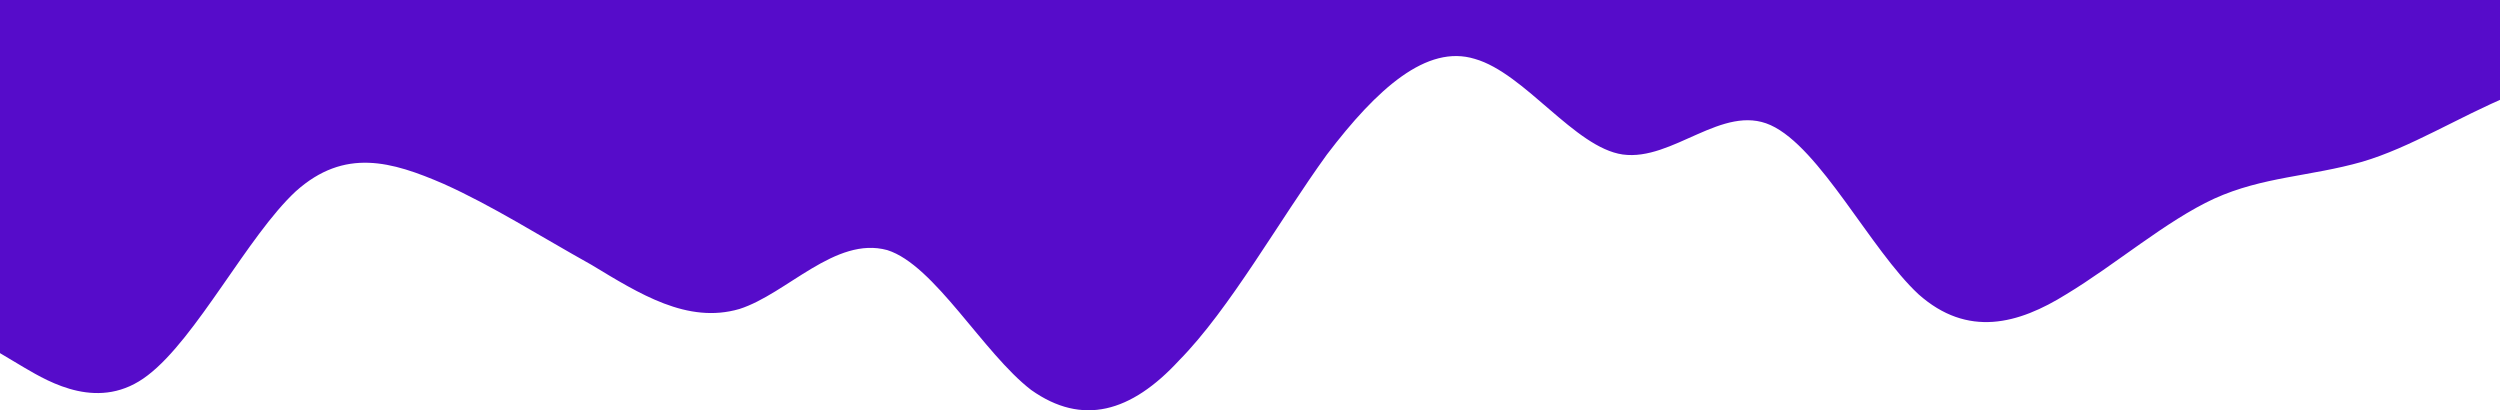 <svg xmlns="http://www.w3.org/2000/svg" xmlns:xlink="http://www.w3.org/1999/xlink" width="834" height="136.868" viewBox="0 0 834 136.868">
  <defs>
    <clipPath id="clip-path">
      <rect id="Rectangle_687" data-name="Rectangle 687" width="834" height="136.868" fill="none"/>
    </clipPath>
  </defs>
  <g id="Groupe_défilant_15" data-name="Groupe défilant 15" clip-path="url(#clip-path)" style="isolation: isolate">
    <path id="wave_2_" data-name="wave (2)" d="M0,140.375,8.267,145.3c8.133,4.74,25.067,14.863,41.067,2.439C65.6,135.313,82.667,101.26,98.667,86.4c16.267-14.587,32-9.986,49.333-2.485,16.133,7.225,32,17.348,49.333,27.012,16,9.664,32,19.787,49.333,14.725,15.867-5.062,32-24.389,49.333-19.649,15.733,4.924,32,34.375,48,46.661,17.067,12.1,33.333,7.5,49.333-9.848,16.933-17.164,33.333-46.615,49.333-68.7C459.467,52.022,476,37.3,492,42.22c16.667,4.74,33.333,29.589,49.333,31.89,16.667,2.3,33.333-17.026,49.333-9.8C607.2,71.809,624,105.862,640,120.725c16.4,14.587,33.333,9.986,49.333,0,16.267-9.8,33.333-24.527,49.333-31.89,16.267-7.363,32-7.363,49.333-12.287,16.133-4.74,32-14.863,49.333-22.088,16-7.5,32-12.1,49.333,2.485,15.867,14.863,32,48.916,49.333,51.539,15.733,2.439,32-27.012,48-39.3,17.067-12.1,33.333-7.5,49.333,9.848,16.933,17.164,33.333,46.615,49.333,58.9,16.8,12.1,33.333,7.5,49.333-7.363,16.667-14.587,33.333-39.436,49.333-39.3,16.667-.138,33.333,24.711,49.333,39.3C1247.2,145.436,1264,150.038,1280,133.012c16.4-17.026,33.333-56.6,49.333-73.627,16.267-17.026,33.333-12.425,49.333-14.725,16.267-2.3,32-12.425,49.333-4.924,16.133,7.225,32,32.074,49.333,49.1,16,17.026,32,27.15,49.333,27.012,15.867.138,32-9.986,49.333-22.088,15.733-12.287,32-27.012,48-31.936,17.067-4.74,33.333-.138,49.333,0,16.933-.138,33.333-4.74,49.333,0,16.8,4.924,33.333,19.649,49.333,17.21,16.667-2.623,33.333-21.95,49.333-19.649,16.667,2.3,33.333,27.15,49.333,31.89C1887.2,96.2,1904,81.473,1912,74.11l8-7.363V22.571H0Z" transform="translate(0 -22.571)" fill="#560cca"/>
  </g>
</svg>
